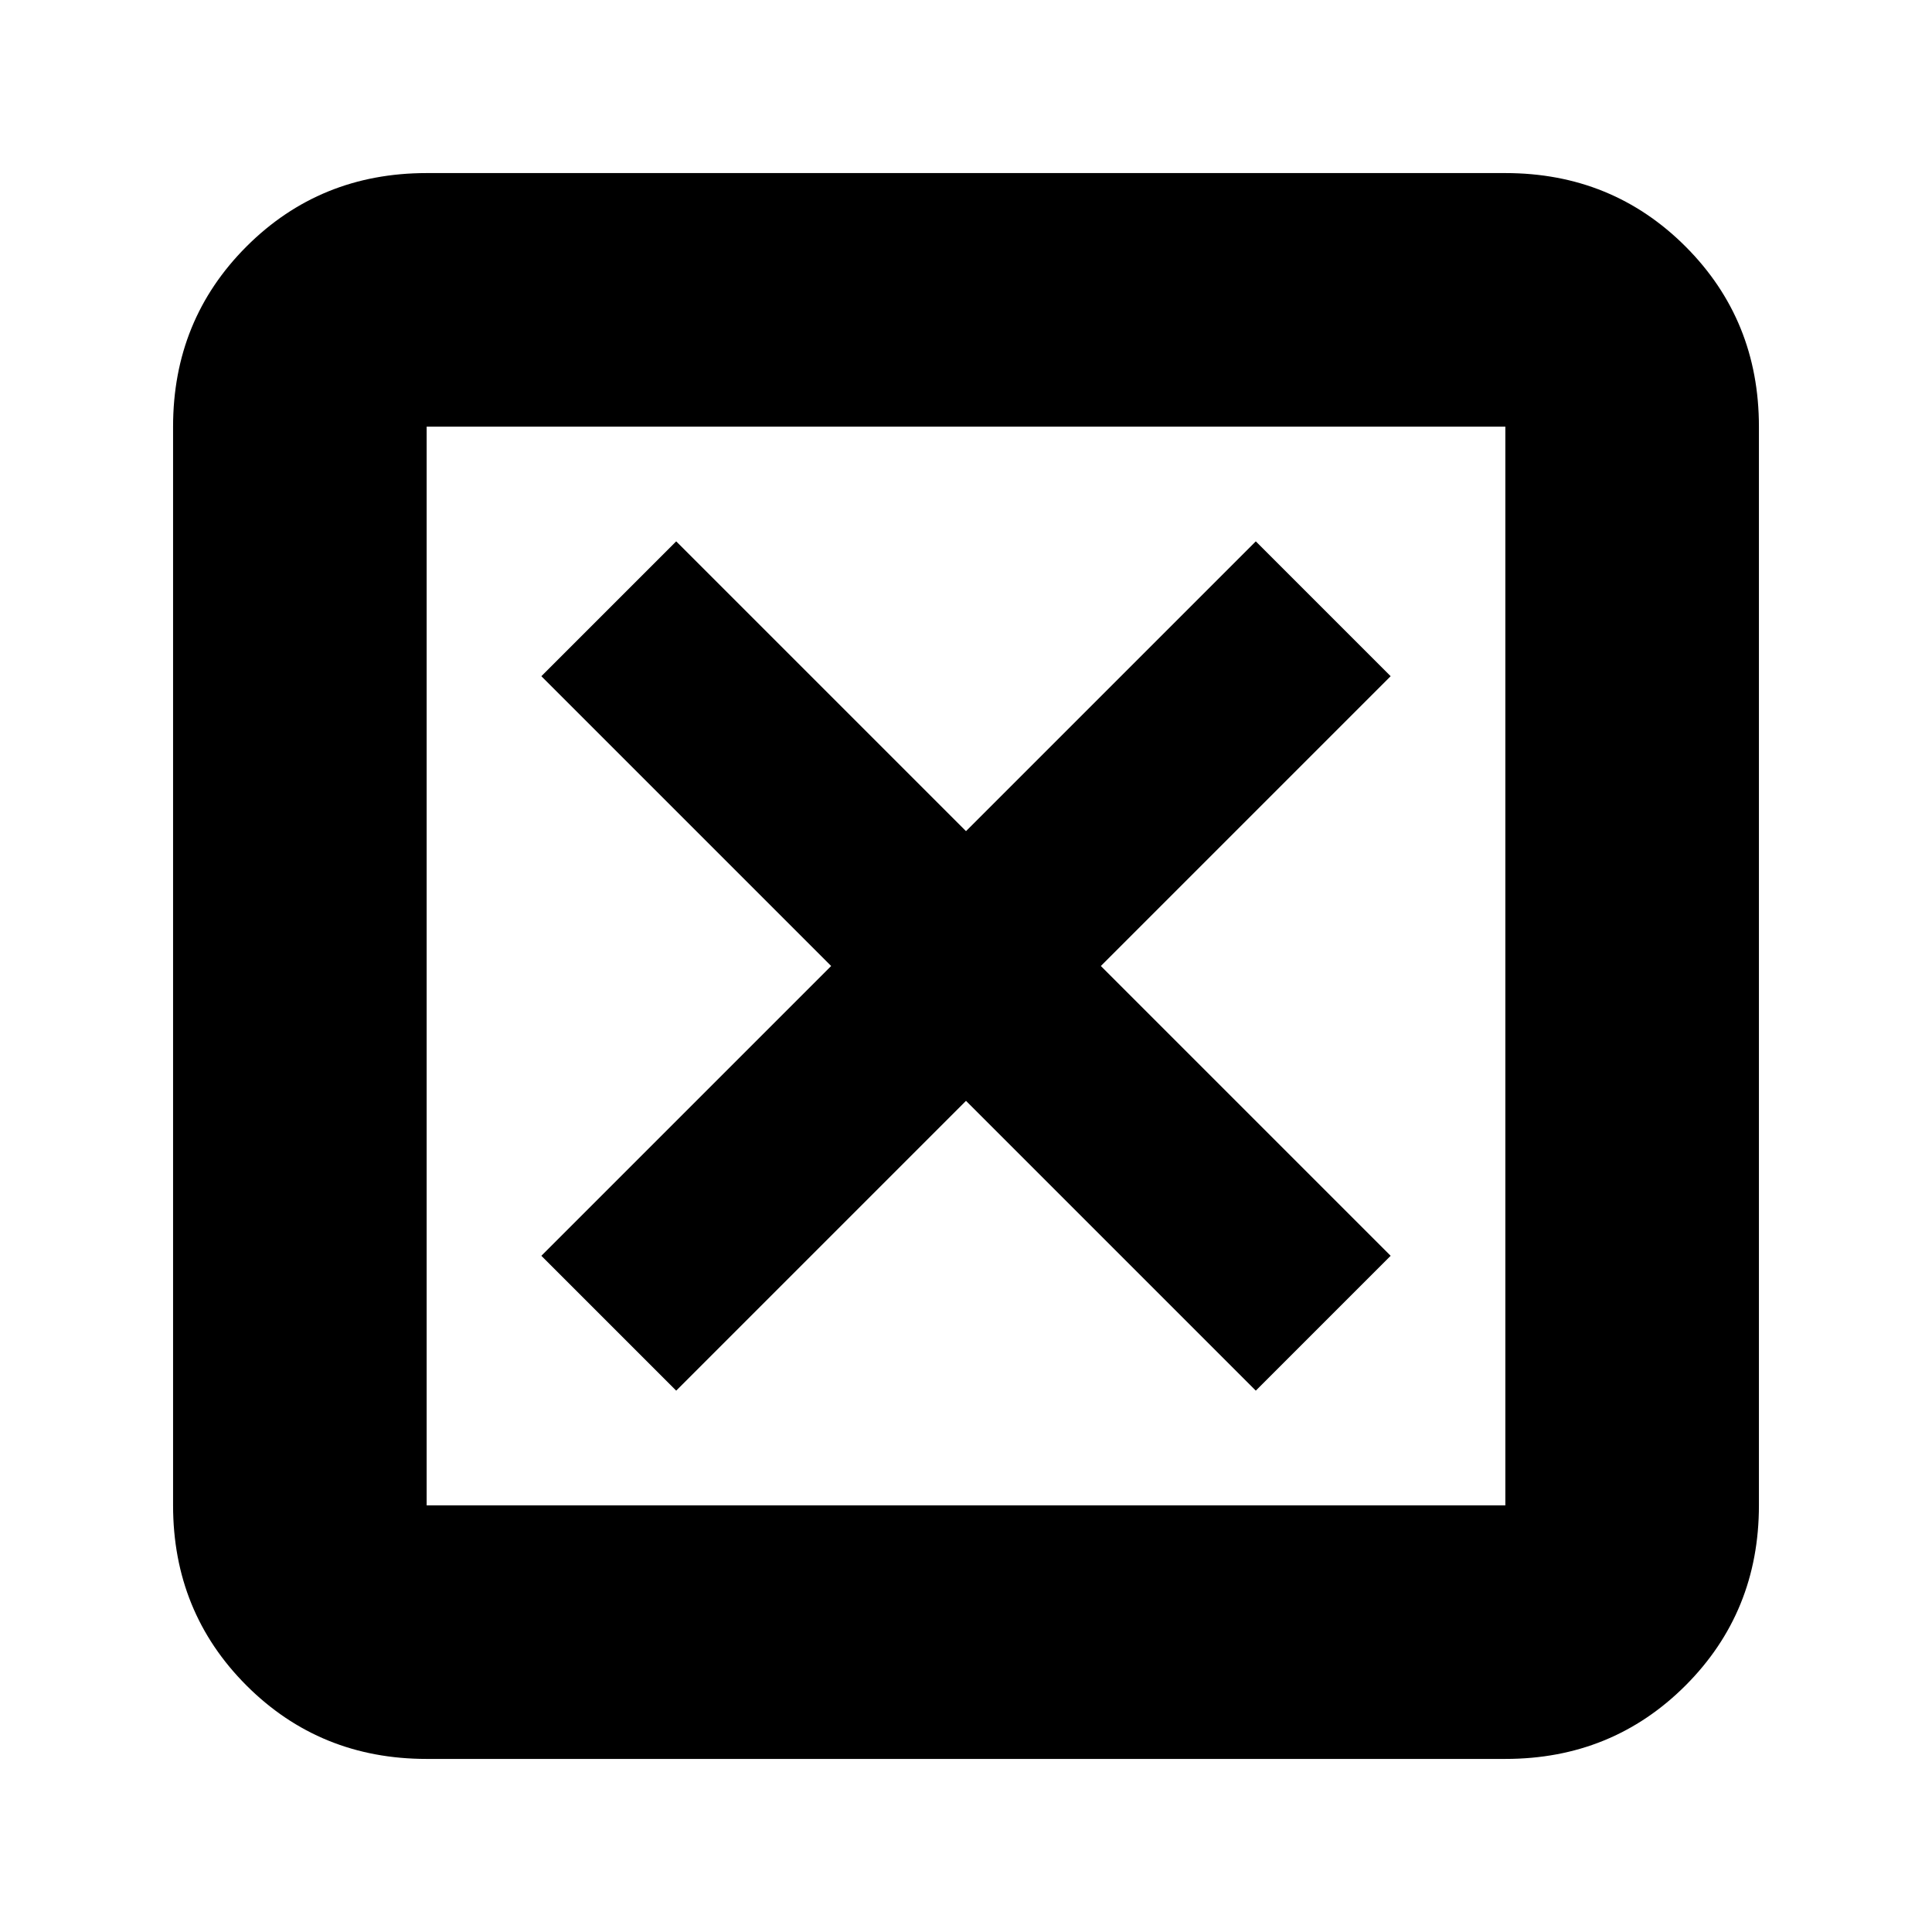 <svg xmlns="http://www.w3.org/2000/svg" height="24" width="24"><path d="m8.4 17.275 3.6-3.6 3.6 3.6 1.675-1.675-3.6-3.6 3.6-3.6L15.6 6.725l-3.6 3.6-3.6-3.6L6.725 8.4l3.6 3.6-3.6 3.6ZM5.3 21.85q-1.325 0-2.238-.912-.912-.913-.912-2.238V5.3q0-1.325.912-2.238.913-.912 2.238-.912h13.4q1.325 0 2.238.912.912.913.912 2.238v13.4q0 1.325-.912 2.238-.913.912-2.238.912Zm0-3.15h13.4V5.3H5.3v13.4Zm0-13.4v13.4V5.3Z"/></svg>